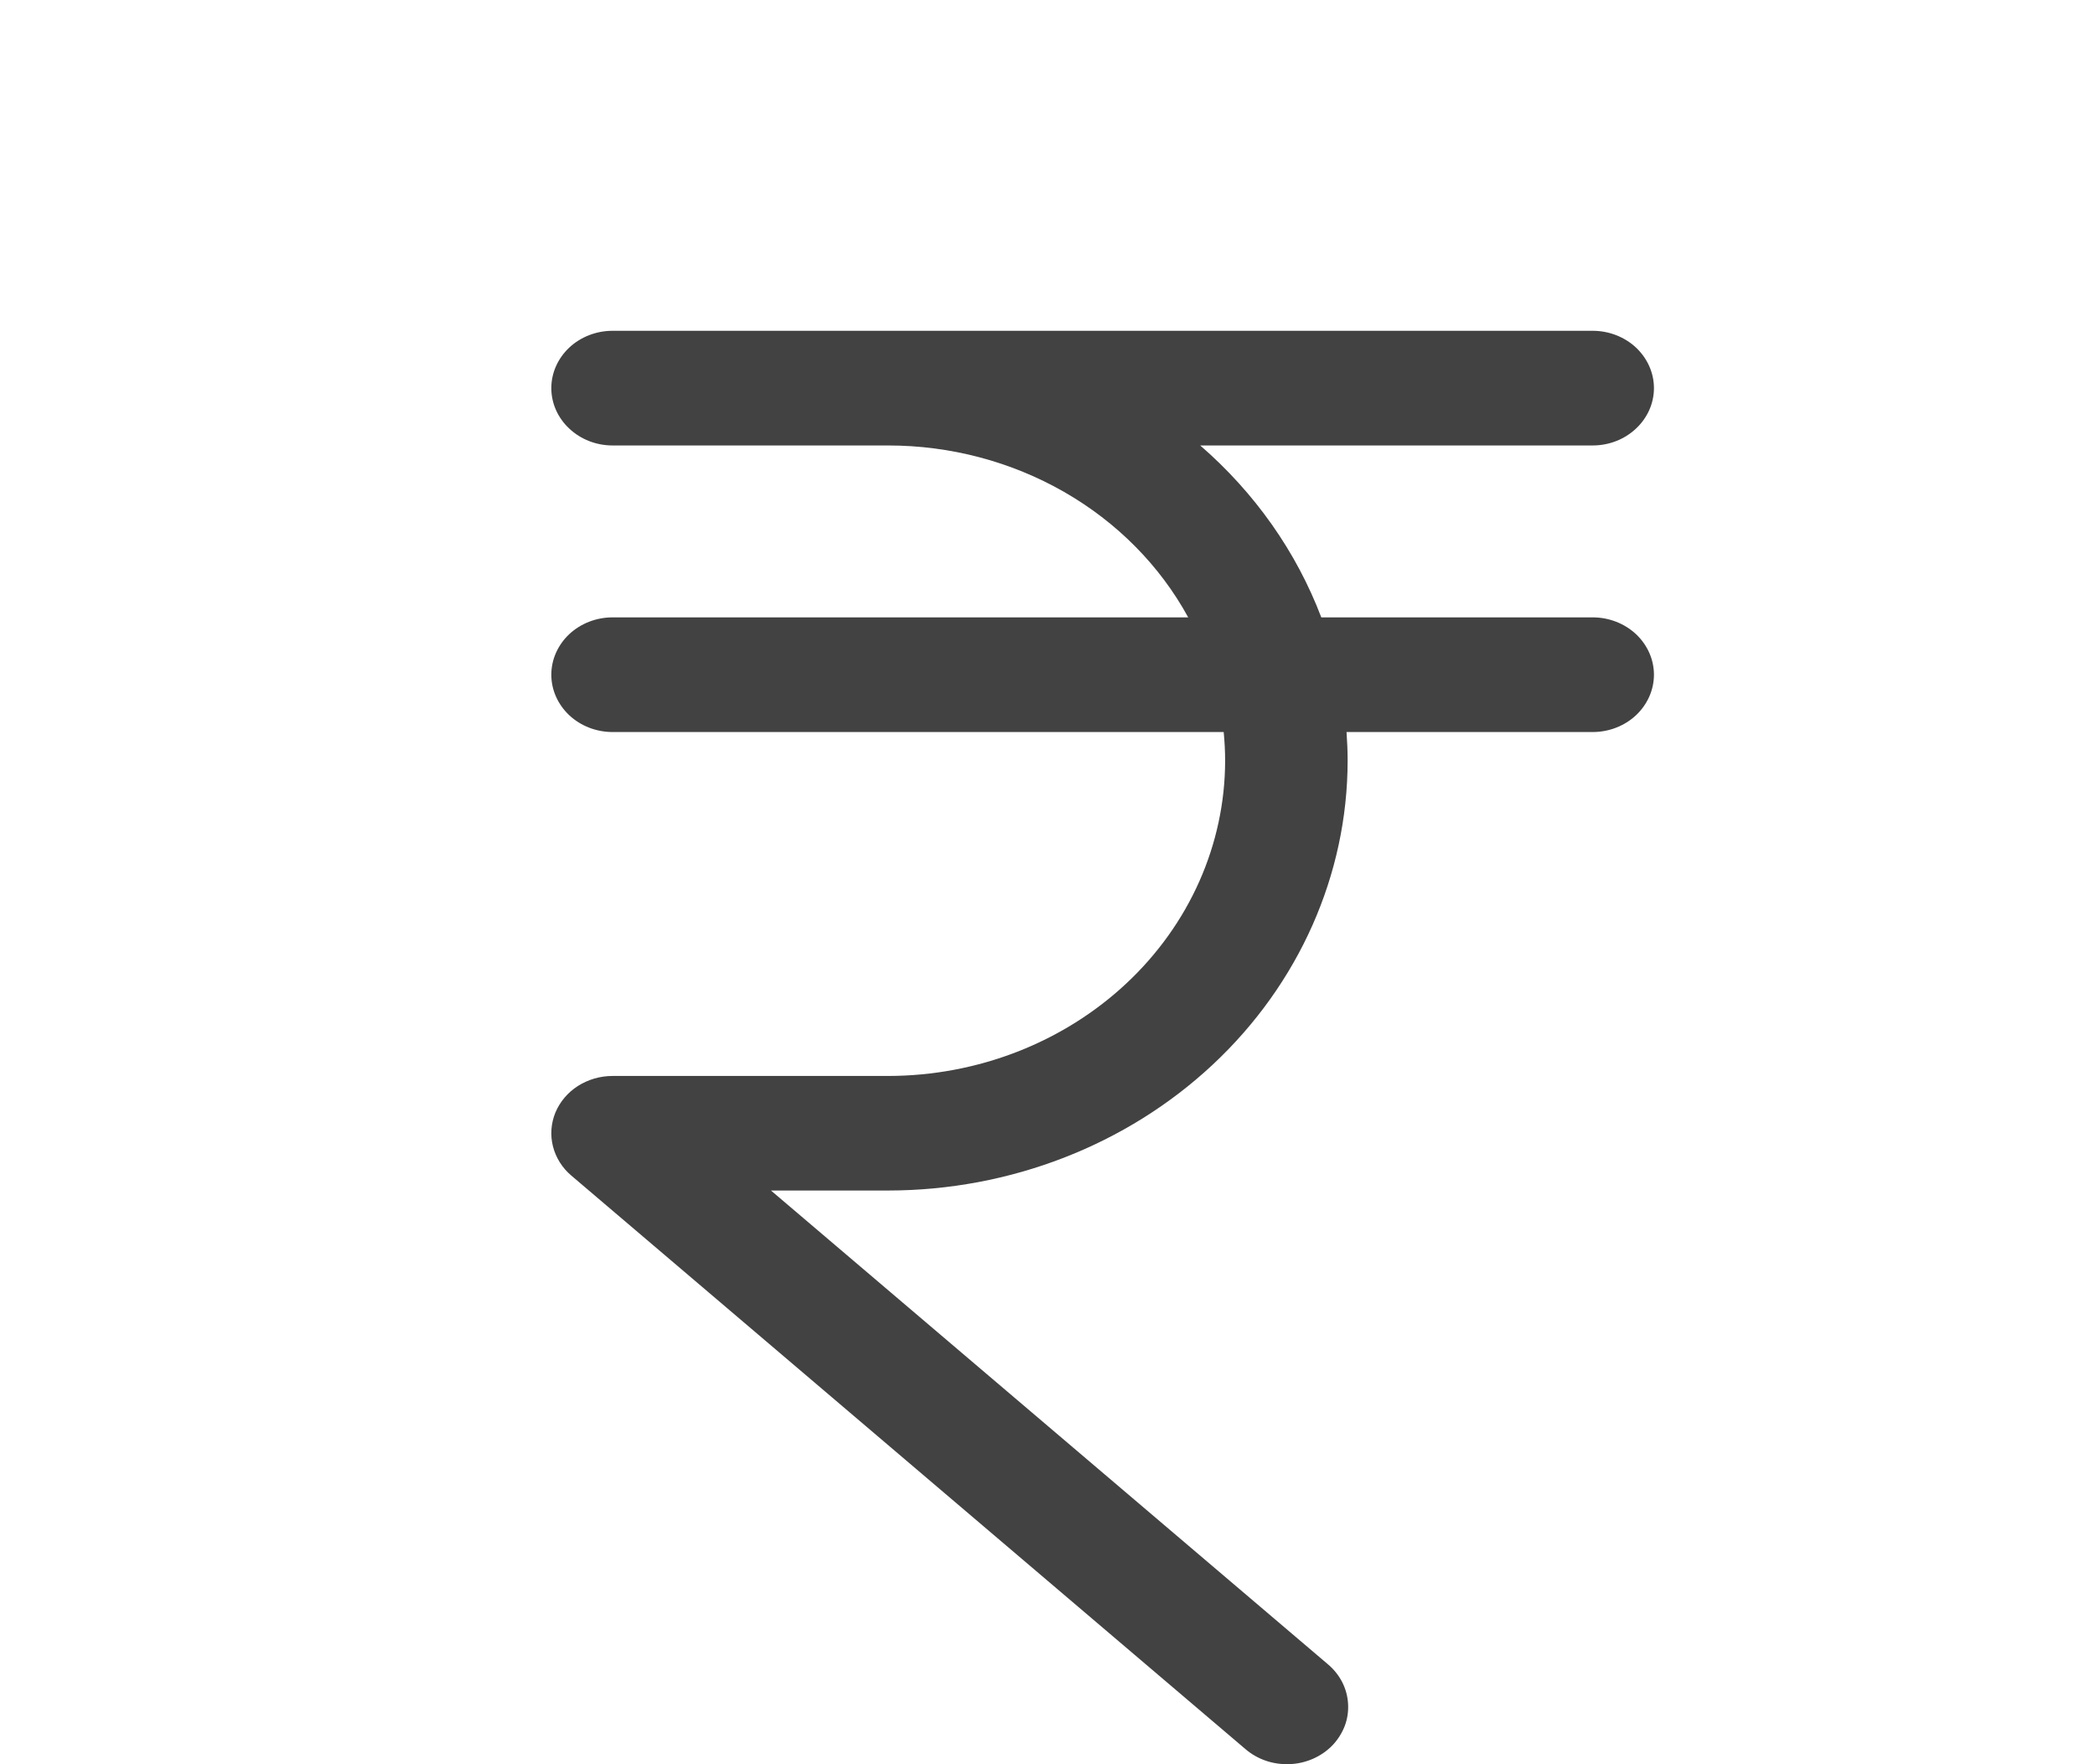 <svg xmlns="http://www.w3.org/2000/svg" width="19" height="16" viewBox="0 0 19 16" fill="none">
  <path d="M15 6.119C15 6.257 14.941 6.389 14.837 6.487C14.733 6.584 14.592 6.639 14.444 6.639H12.212C12.218 6.725 12.222 6.811 12.222 6.899C12.221 7.932 11.781 8.923 11 9.654C10.219 10.385 9.16 10.796 8.056 10.797H6.992L12.04 15.091C12.095 15.137 12.14 15.192 12.172 15.254C12.204 15.316 12.222 15.384 12.226 15.452C12.23 15.521 12.22 15.59 12.195 15.655C12.17 15.719 12.132 15.779 12.083 15.83C12.033 15.881 11.973 15.922 11.907 15.951C11.84 15.98 11.768 15.997 11.695 15.999C11.621 16.002 11.548 15.992 11.479 15.968C11.41 15.944 11.347 15.908 11.293 15.861L5.182 10.662C5.099 10.592 5.041 10.499 5.015 10.397C4.989 10.295 4.997 10.188 5.037 10.09C5.078 9.992 5.149 9.908 5.241 9.849C5.334 9.79 5.443 9.758 5.556 9.758H8.056C8.866 9.757 9.642 9.455 10.215 8.919C10.788 8.383 11.11 7.657 11.111 6.899C11.111 6.811 11.106 6.725 11.098 6.639H5.556C5.408 6.639 5.267 6.584 5.163 6.487C5.059 6.389 5 6.257 5 6.119C5 5.981 5.059 5.849 5.163 5.751C5.267 5.654 5.408 5.599 5.556 5.599H10.776C10.52 5.13 10.13 4.736 9.65 4.461C9.17 4.186 8.618 4.04 8.056 4.04H5.556C5.408 4.04 5.267 3.985 5.163 3.887C5.059 3.79 5 3.658 5 3.52C5 3.382 5.059 3.25 5.163 3.152C5.267 3.055 5.408 3 5.556 3H14.444C14.592 3 14.733 3.055 14.837 3.152C14.941 3.25 15 3.382 15 3.52C15 3.658 14.941 3.79 14.837 3.887C14.733 3.985 14.592 4.04 14.444 4.04H10.885C11.38 4.469 11.757 5.004 11.983 5.599H14.444C14.592 5.599 14.733 5.654 14.837 5.751C14.941 5.849 15 5.981 15 6.119Z" fill="#424242"/>
</svg>